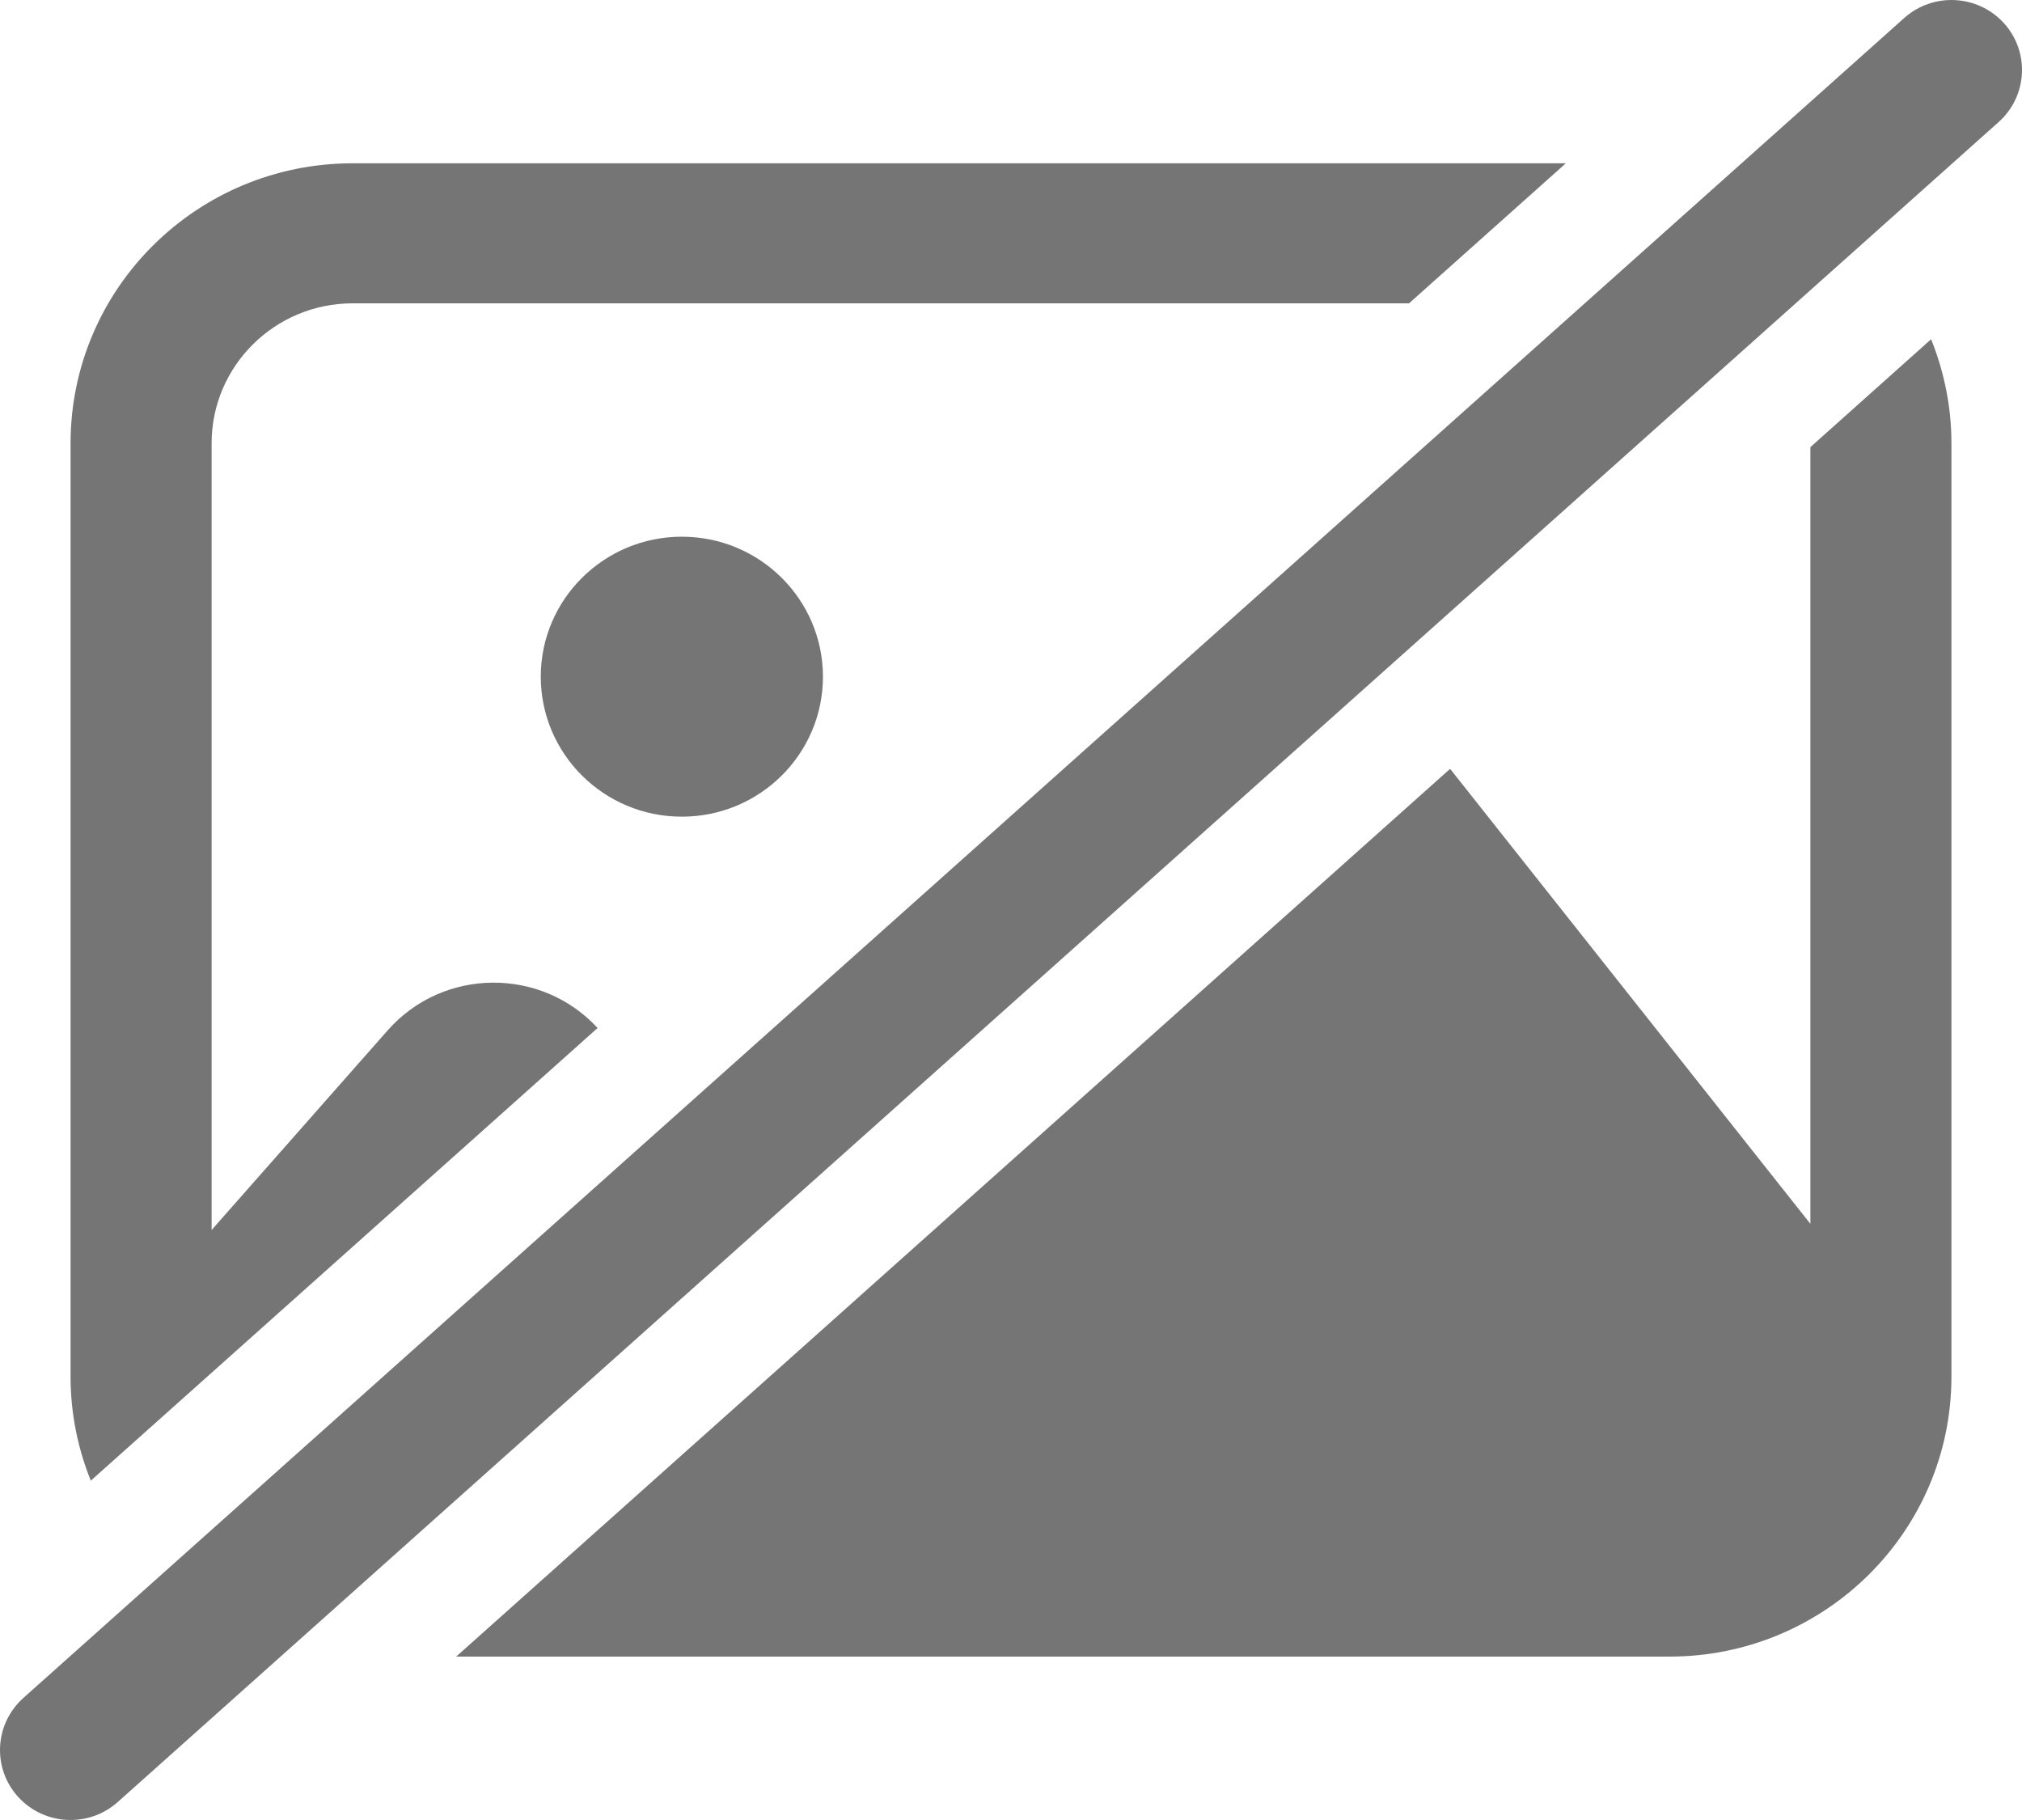 <svg width="20" height="18" viewBox="0 0 20 18" fill="none" xmlns="http://www.w3.org/2000/svg">
<path d="M18.835 0.178C19.122 -0.078 19.563 -0.055 19.821 0.229C20.079 0.513 20.055 0.951 19.769 1.207L1.165 17.822C0.878 18.078 0.437 18.055 0.179 17.771C-0.079 17.487 -0.055 17.049 0.231 16.793L18.835 0.178Z" fill="#757575"/>
<path d="M19.101 3.355C19.229 3.674 19.302 4.021 19.302 4.385V13.615C19.302 15.145 18.053 16.384 16.512 16.384H4.512L14.342 7.605C14.345 7.609 14.35 7.612 14.353 7.616L17.907 12.104V4.422L19.101 3.355Z" fill="#757575"/>
<path d="M13.937 3H3.488C2.718 3 2.093 3.62 2.093 4.385V12.165L3.834 10.191C4.382 9.569 5.352 9.561 5.911 10.167L0.898 14.644C0.77 14.326 0.698 13.979 0.698 13.615V4.385C0.698 2.855 1.947 1.615 3.488 1.615H15.488L13.937 3Z" fill="#757575"/>
<path d="M6.744 5.308C7.515 5.308 8.139 5.928 8.14 6.692C8.14 7.457 7.515 8.077 6.744 8.077C5.974 8.077 5.349 7.457 5.349 6.692C5.349 5.928 5.974 5.308 6.744 5.308Z" fill="#757575"/>
</svg>
